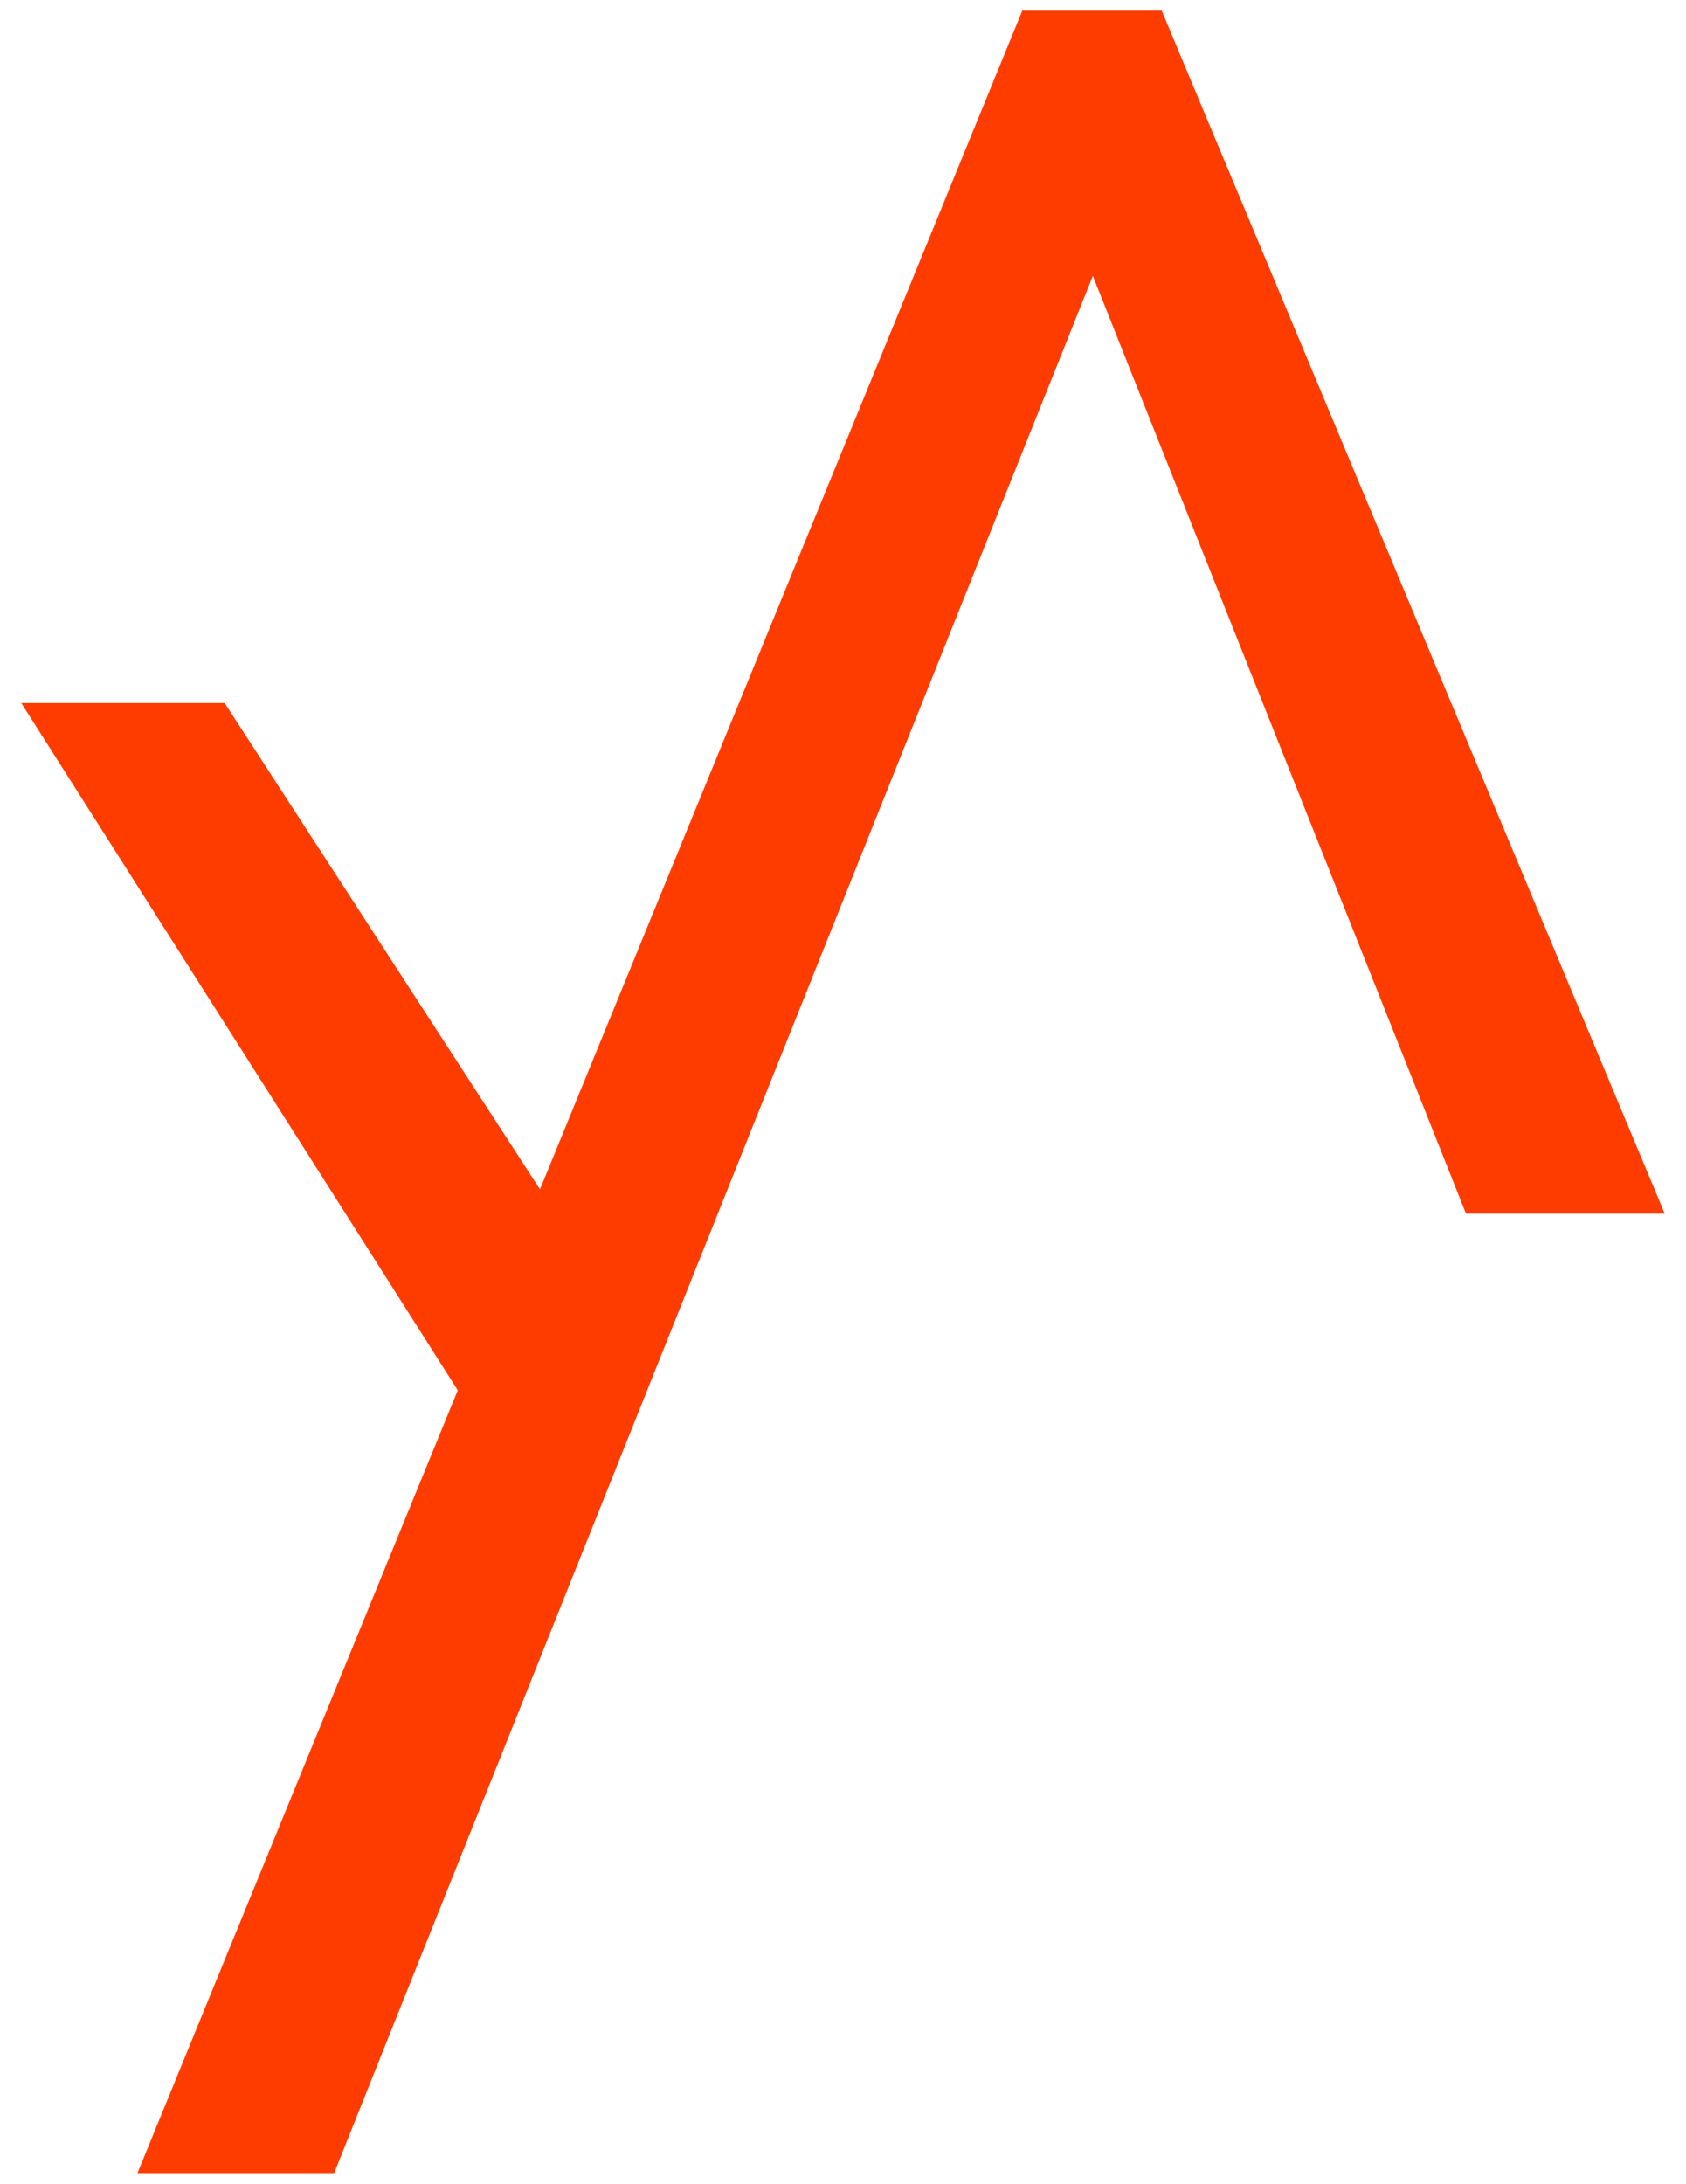 <svg width="78" height="101" viewBox="0 0 78 101" fill="none" xmlns="http://www.w3.org/2000/svg">
<g clip-path="url(#clip0_4322_40)">
<path d="M53.744 0.49H47.296L24.981 54.999L10.394 32.513H0.985L21.177 64.291L6.359 100.49H15.458L50.558 12.758L67.82 56.12H77.015L53.744 0.49Z" fill="#FF3C00"/>
</g>
<defs>
<clipPath id="clip0_4322_40">
<rect width="76.044" height="100" fill="white" transform="translate(0.978 0.49)"/>
</clipPath>
</defs>
</svg>
